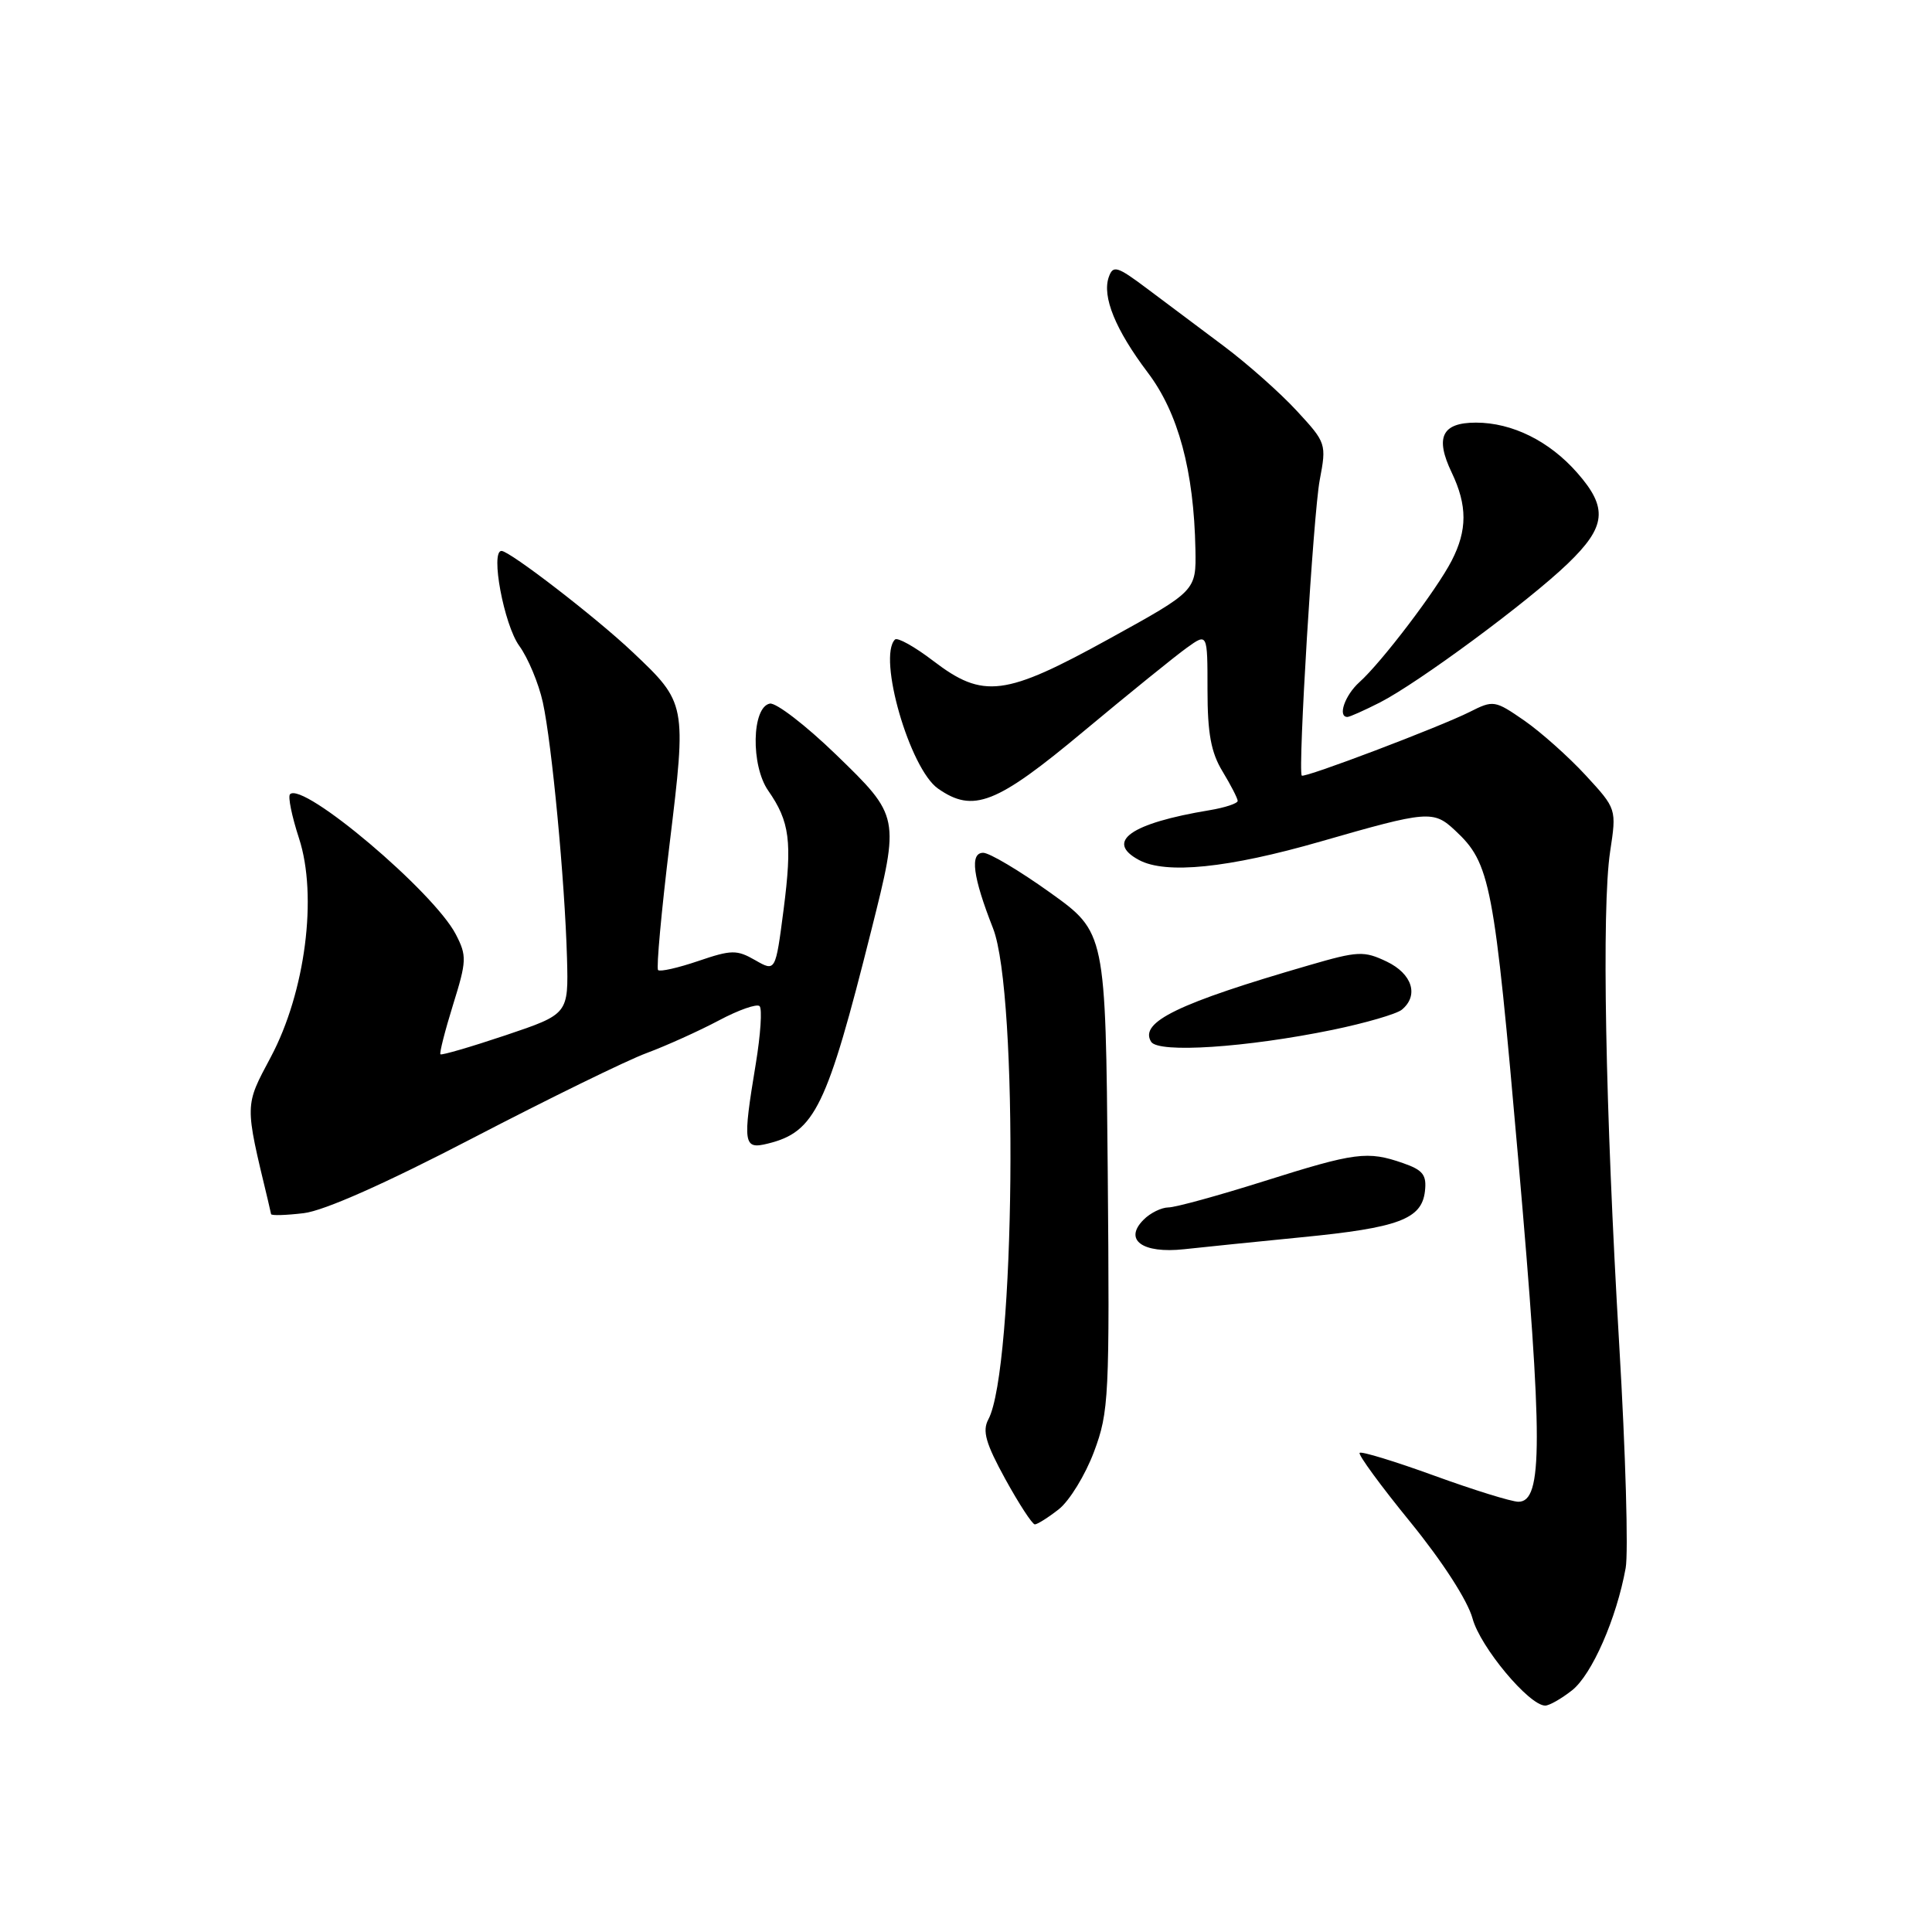 <?xml version="1.0" encoding="UTF-8" standalone="no"?>
<!DOCTYPE svg PUBLIC "-//W3C//DTD SVG 1.1//EN" "http://www.w3.org/Graphics/SVG/1.1/DTD/svg11.dtd" >
<svg xmlns="http://www.w3.org/2000/svg" xmlns:xlink="http://www.w3.org/1999/xlink" version="1.1" viewBox="0 0 256 256">
 <g >
 <path fill="currentColor"
d=" M 208.30 223.98 C 210.93 221.91 214.20 214.46 215.41 207.77 C 215.78 205.72 215.40 192.45 214.56 178.27 C 212.70 146.70 212.22 120.39 213.35 112.84 C 214.21 107.18 214.21 107.18 210.10 102.72 C 207.84 100.27 204.18 97.01 201.98 95.48 C 198.07 92.78 197.88 92.75 194.73 94.34 C 190.82 96.31 172.79 103.15 172.49 102.77 C 171.96 102.12 174.03 68.01 174.87 63.61 C 175.78 58.81 175.73 58.66 171.84 54.45 C 169.67 52.09 165.33 48.24 162.20 45.89 C 159.06 43.54 154.49 40.11 152.03 38.27 C 148.02 35.26 147.49 35.10 146.92 36.71 C 146.01 39.30 147.80 43.69 152.08 49.36 C 156.13 54.70 158.20 62.39 158.40 72.81 C 158.50 78.29 158.50 78.29 147.00 84.63 C 133.13 92.28 130.29 92.63 123.67 87.58 C 121.20 85.69 118.92 84.42 118.59 84.74 C 116.27 87.07 120.54 101.86 124.29 104.49 C 128.96 107.76 132.01 106.57 143.59 96.90 C 149.59 91.90 155.74 86.92 157.25 85.84 C 160.00 83.86 160.00 83.86 160.00 91.41 C 160.00 97.19 160.47 99.72 162.00 102.23 C 163.09 104.03 163.99 105.78 164.00 106.12 C 164.00 106.46 162.31 107.02 160.25 107.36 C 149.81 109.09 146.37 111.52 150.93 113.96 C 154.50 115.87 162.74 115.03 175.00 111.50 C 189.20 107.41 189.93 107.35 192.80 110.03 C 197.49 114.40 197.96 116.87 201.19 153.76 C 204.45 191.01 204.45 199.01 201.19 198.99 C 200.26 198.98 195.24 197.42 190.04 195.53 C 184.84 193.64 180.39 192.28 180.16 192.51 C 179.93 192.74 182.96 196.88 186.90 201.71 C 191.16 206.95 194.48 212.10 195.12 214.46 C 196.14 218.24 202.62 226.00 204.75 226.00 C 205.29 226.00 206.89 225.09 208.30 223.98 Z  M 140.30 199.98 C 141.72 198.86 143.81 195.44 144.96 192.37 C 146.94 187.08 147.04 185.16 146.78 155.16 C 146.50 123.54 146.50 123.54 139.14 118.27 C 135.09 115.37 131.10 113.00 130.28 113.00 C 128.48 113.00 128.90 116.18 131.58 123.00 C 134.98 131.65 134.51 181.45 130.96 188.08 C 130.14 189.61 130.61 191.25 133.21 195.99 C 135.02 199.28 136.78 201.98 137.12 201.99 C 137.45 201.99 138.89 201.09 140.30 199.98 Z  M 172.50 163.94 C 185.31 162.69 188.38 161.54 188.81 157.86 C 189.06 155.69 188.56 155.04 185.91 154.12 C 181.20 152.48 179.60 152.69 167.50 156.51 C 161.45 158.42 155.74 159.99 154.82 159.99 C 153.90 160.00 152.42 160.72 151.54 161.61 C 148.85 164.29 151.36 166.13 156.89 165.53 C 159.42 165.25 166.45 164.54 172.50 163.94 Z  M 62.67 150.79 C 72.67 145.59 83.02 140.52 85.67 139.54 C 88.33 138.55 92.64 136.60 95.26 135.21 C 97.87 133.82 100.30 132.97 100.65 133.32 C 101.01 133.68 100.78 137.10 100.15 140.93 C 98.38 151.64 98.49 152.34 101.75 151.53 C 107.99 149.99 109.56 146.75 115.44 123.32 C 119.24 108.19 119.24 108.19 110.76 99.97 C 106.77 96.11 102.83 93.08 102.01 93.23 C 99.61 93.69 99.47 101.43 101.79 104.76 C 104.65 108.87 104.99 111.50 103.83 120.53 C 102.76 128.77 102.76 128.77 100.07 127.23 C 97.63 125.83 96.93 125.84 92.52 127.34 C 89.85 128.25 87.46 128.79 87.20 128.54 C 86.95 128.29 87.64 120.75 88.73 111.79 C 90.98 93.25 90.96 93.15 83.83 86.41 C 79.01 81.84 67.54 73.00 66.45 73.00 C 64.95 73.00 66.78 82.78 68.80 85.57 C 69.97 87.18 71.38 90.56 71.93 93.07 C 73.13 98.58 74.84 116.67 75.13 126.94 C 75.33 134.37 75.33 134.37 66.99 137.18 C 62.40 138.72 58.52 139.85 58.36 139.70 C 58.21 139.54 58.96 136.59 60.03 133.14 C 61.84 127.33 61.87 126.65 60.40 123.81 C 57.49 118.18 40.15 103.52 38.43 105.24 C 38.13 105.54 38.67 108.17 39.62 111.08 C 42.11 118.70 40.46 131.47 35.88 140.07 C 32.40 146.60 32.41 146.19 35.49 159.00 C 35.68 159.82 35.88 160.67 35.92 160.88 C 35.97 161.09 37.91 161.03 40.25 160.75 C 42.95 160.43 51.12 156.80 62.67 150.79 Z  M 176.58 136.46 C 180.93 135.56 185.06 134.36 185.75 133.79 C 188.04 131.90 187.13 129.03 183.74 127.41 C 180.73 125.98 179.95 126.01 173.49 127.89 C 156.10 132.93 150.92 135.44 152.53 138.04 C 153.48 139.58 165.14 138.81 176.58 136.46 Z  M 182.85 93.08 C 187.95 90.47 202.52 79.71 207.75 74.67 C 212.83 69.78 213.09 67.31 208.99 62.65 C 205.30 58.44 200.37 56.00 195.57 56.00 C 191.06 56.00 190.12 57.94 192.36 62.62 C 194.44 66.98 194.44 70.25 192.35 74.30 C 190.38 78.14 183.08 87.75 180.12 90.40 C 178.20 92.13 177.21 95.00 178.54 95.00 C 178.84 95.00 180.78 94.13 182.85 93.08 Z "/>
</g>
</svg>